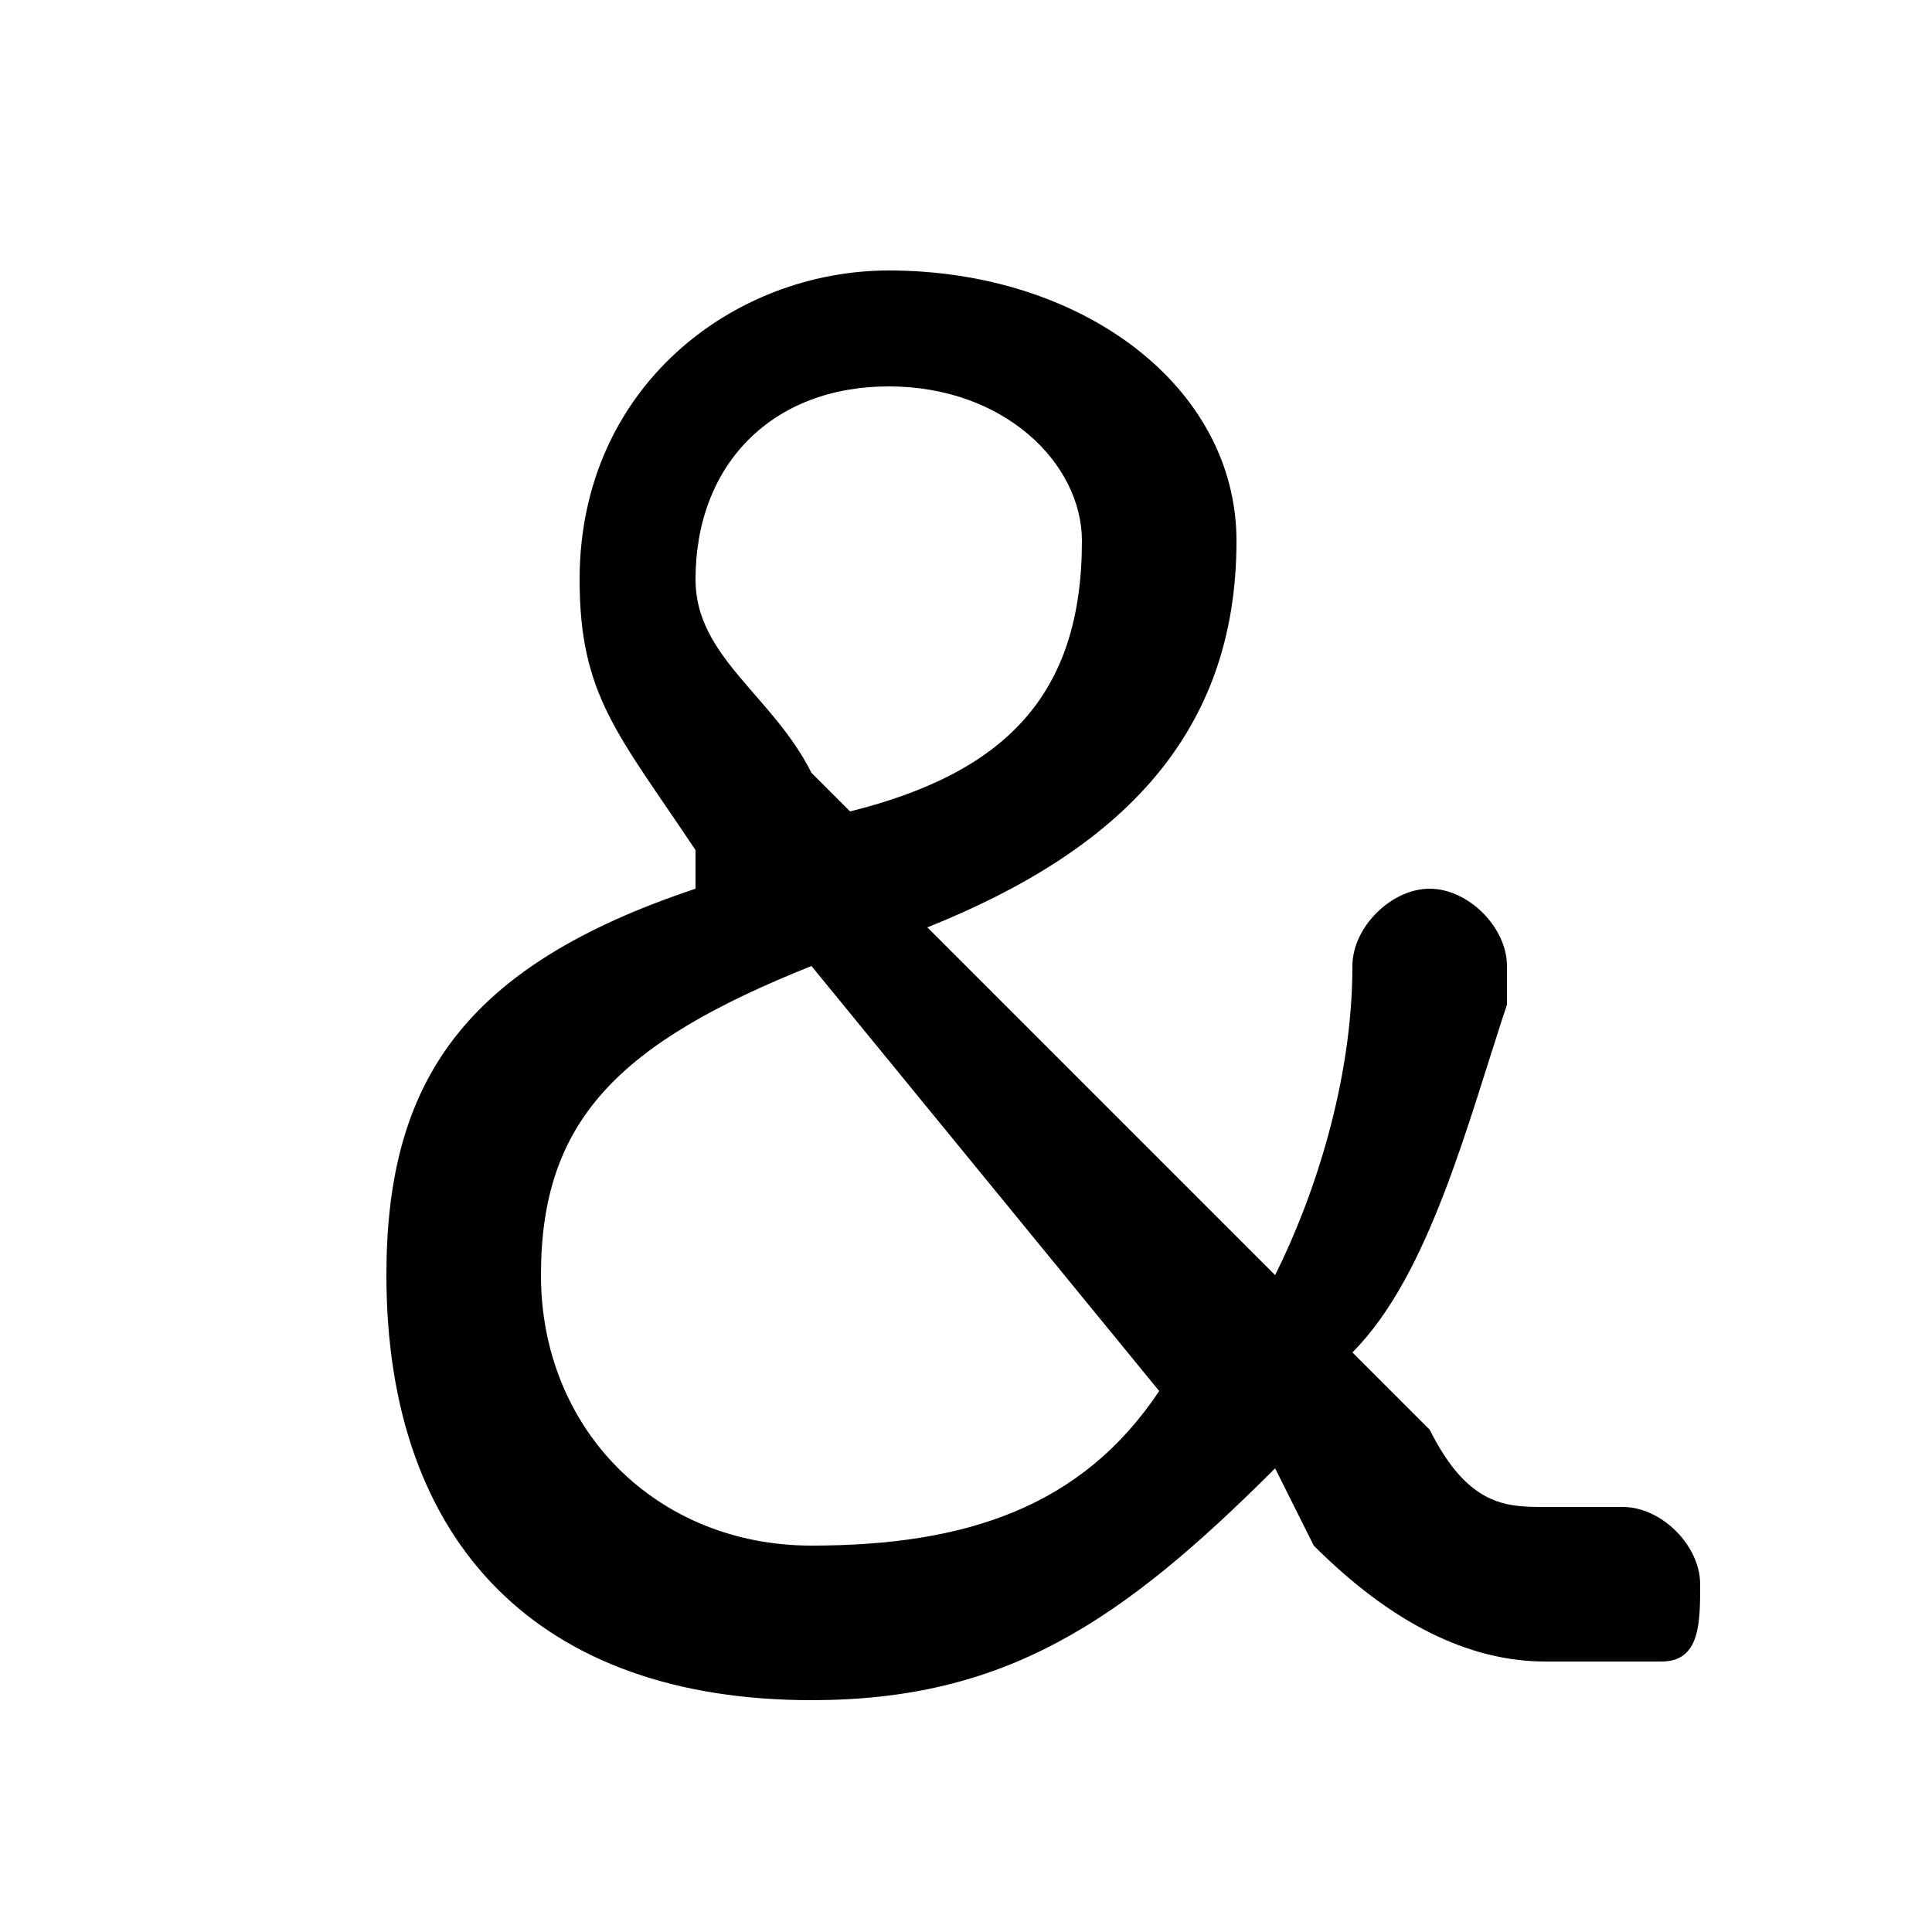 <svg xmlns="http://www.w3.org/2000/svg" viewBox="0 -44.0 50.0 50.0">
    <rect x="0" y="-44.0" width="50.0" height="50.0" fill="#808080" stroke="none"/>
    <g transform="scale(1, -1)">
        <!-- ボディの枠 -->
        <rect x="0" y="-6.0" width="50.0" height="50.0"
            stroke="white" fill="white"/>
        <!-- グリフ座標系の原点 -->
        <circle cx="0" cy="0" r="5" fill="white"/>
        <!-- グリフのアウトライン -->
        <g style="fill:black;stroke:#000000;stroke-width:0;stroke-linecap:round;stroke-linejoin:round;">
        <path d="M 35.0 9.0 C 37.0 11.0 38.0 15.0 39.0 18.0 C 39.0 19.0 39.0 19.0 39.0 19.0 C 39.0 20.0 38.0 21.0 37.0 21.0 C 36.0 21.0 35.0 20.0 35.0 19.0 C 35.0 16.0 34.0 13.0 33.0 11.0 L 24.0 20.0 C 29.0 22.0 32.0 25.0 32.0 30.0 C 32.0 34.0 28.0 37.0 23.0 37.0 C 19.0 37.0 15.0 34.0 15.0 29.0 C 15.0 26.0 16.0 25.0 18.0 22.0 L 18.0 21.0 C 12.0 19.0 10.0 16.0 10.0 11.0 C 10.0 4.0 14.0 0.0 21.0 0.0 C 26.0 0.0 29.0 2.0 33.0 6.0 L 34.0 4.0 C 36.0 2.0 38.0 1.0 40.0 1.0 C 41.0 1.0 42.0 1.0 43.0 1.0 C 44.0 1.0 44.0 2.0 44.0 3.0 C 44.0 4.0 43.0 5.0 42.0 5.0 C 42.0 5.0 42.0 5.0 40.0 5.0 C 39.0 5.0 38.0 5.0 37.0 7.0 Z M 21.0 24.0 C 20.0 26.0 18.0 27.0 18.0 29.0 C 18.0 32.0 20.0 34.0 23.0 34.0 C 26.0 34.0 28.0 32.0 28.0 30.0 C 28.0 26.0 26.0 24.0 22.0 23.0 Z M 30.0 8.0 C 28.0 5.0 25.0 4.0 21.0 4.0 C 17.0 4.0 14.0 7.0 14.0 11.0 C 14.0 15.0 16.0 17.0 21.0 19.0 Z"/>
    </g>
    </g>
</svg>
